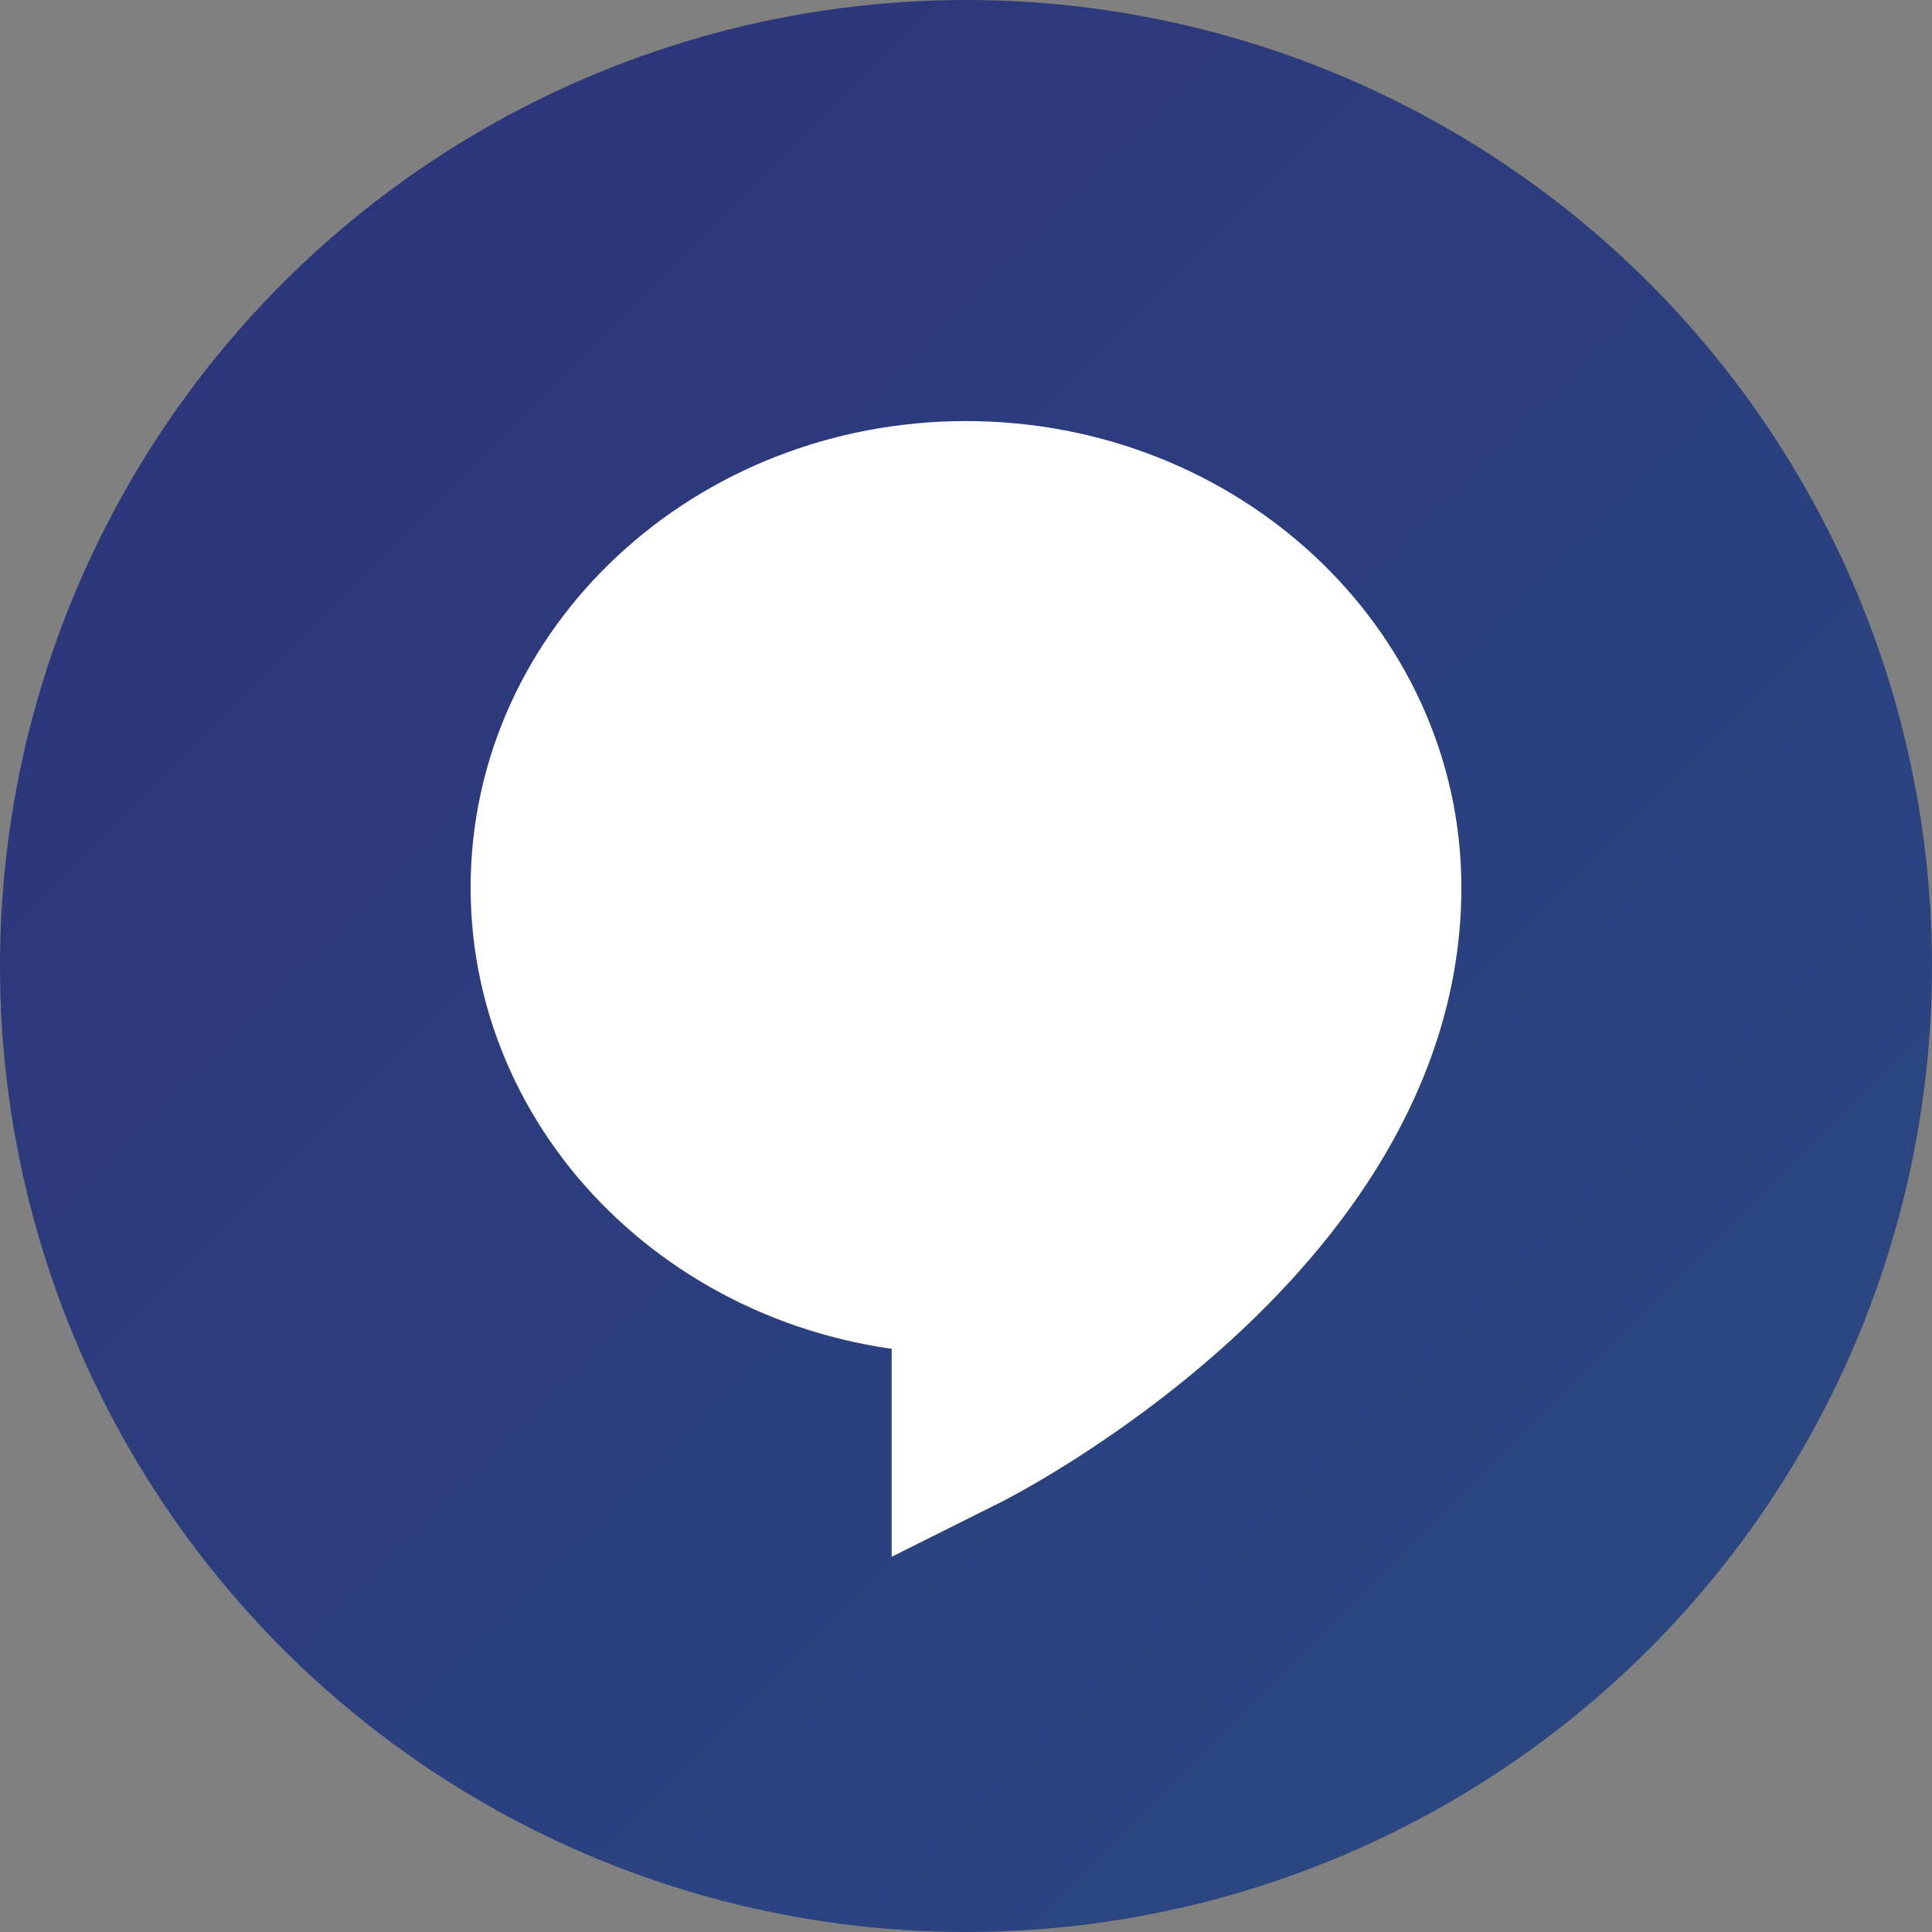<svg xmlns="http://www.w3.org/2000/svg" xmlns:xlink="http://www.w3.org/1999/xlink" width="39" height="39" viewBox="0 0 39 39"><rect x="0" y="0" width="39" height="39" fill="#808080" stroke="none"/><defs><style>.a{fill:url(#a);}.b{fill:#fff;stroke:#fff;stroke-miterlimit:10;stroke-width:3px;}</style><linearGradient id="a" x1="0.009" y1="0.009" x2="1" y2="1" gradientUnits="objectBoundingBox"><stop offset="0" stop-color="#2c3379"/><stop offset="1" stop-color="#2b4a83"/></linearGradient></defs><g transform="translate(-182 -18)"><circle class="a" cx="19.5" cy="19.5" r="19.5" transform="translate(182 18)"/><path class="b" d="M17,7.917C17,14.757,8.5,19,8.5,19V15.833c-4.694,0-8.5-3.544-8.5-7.917S3.806,0,8.5,0,17,3.544,17,7.917Z" transform="translate(193 28)"/></g></svg>